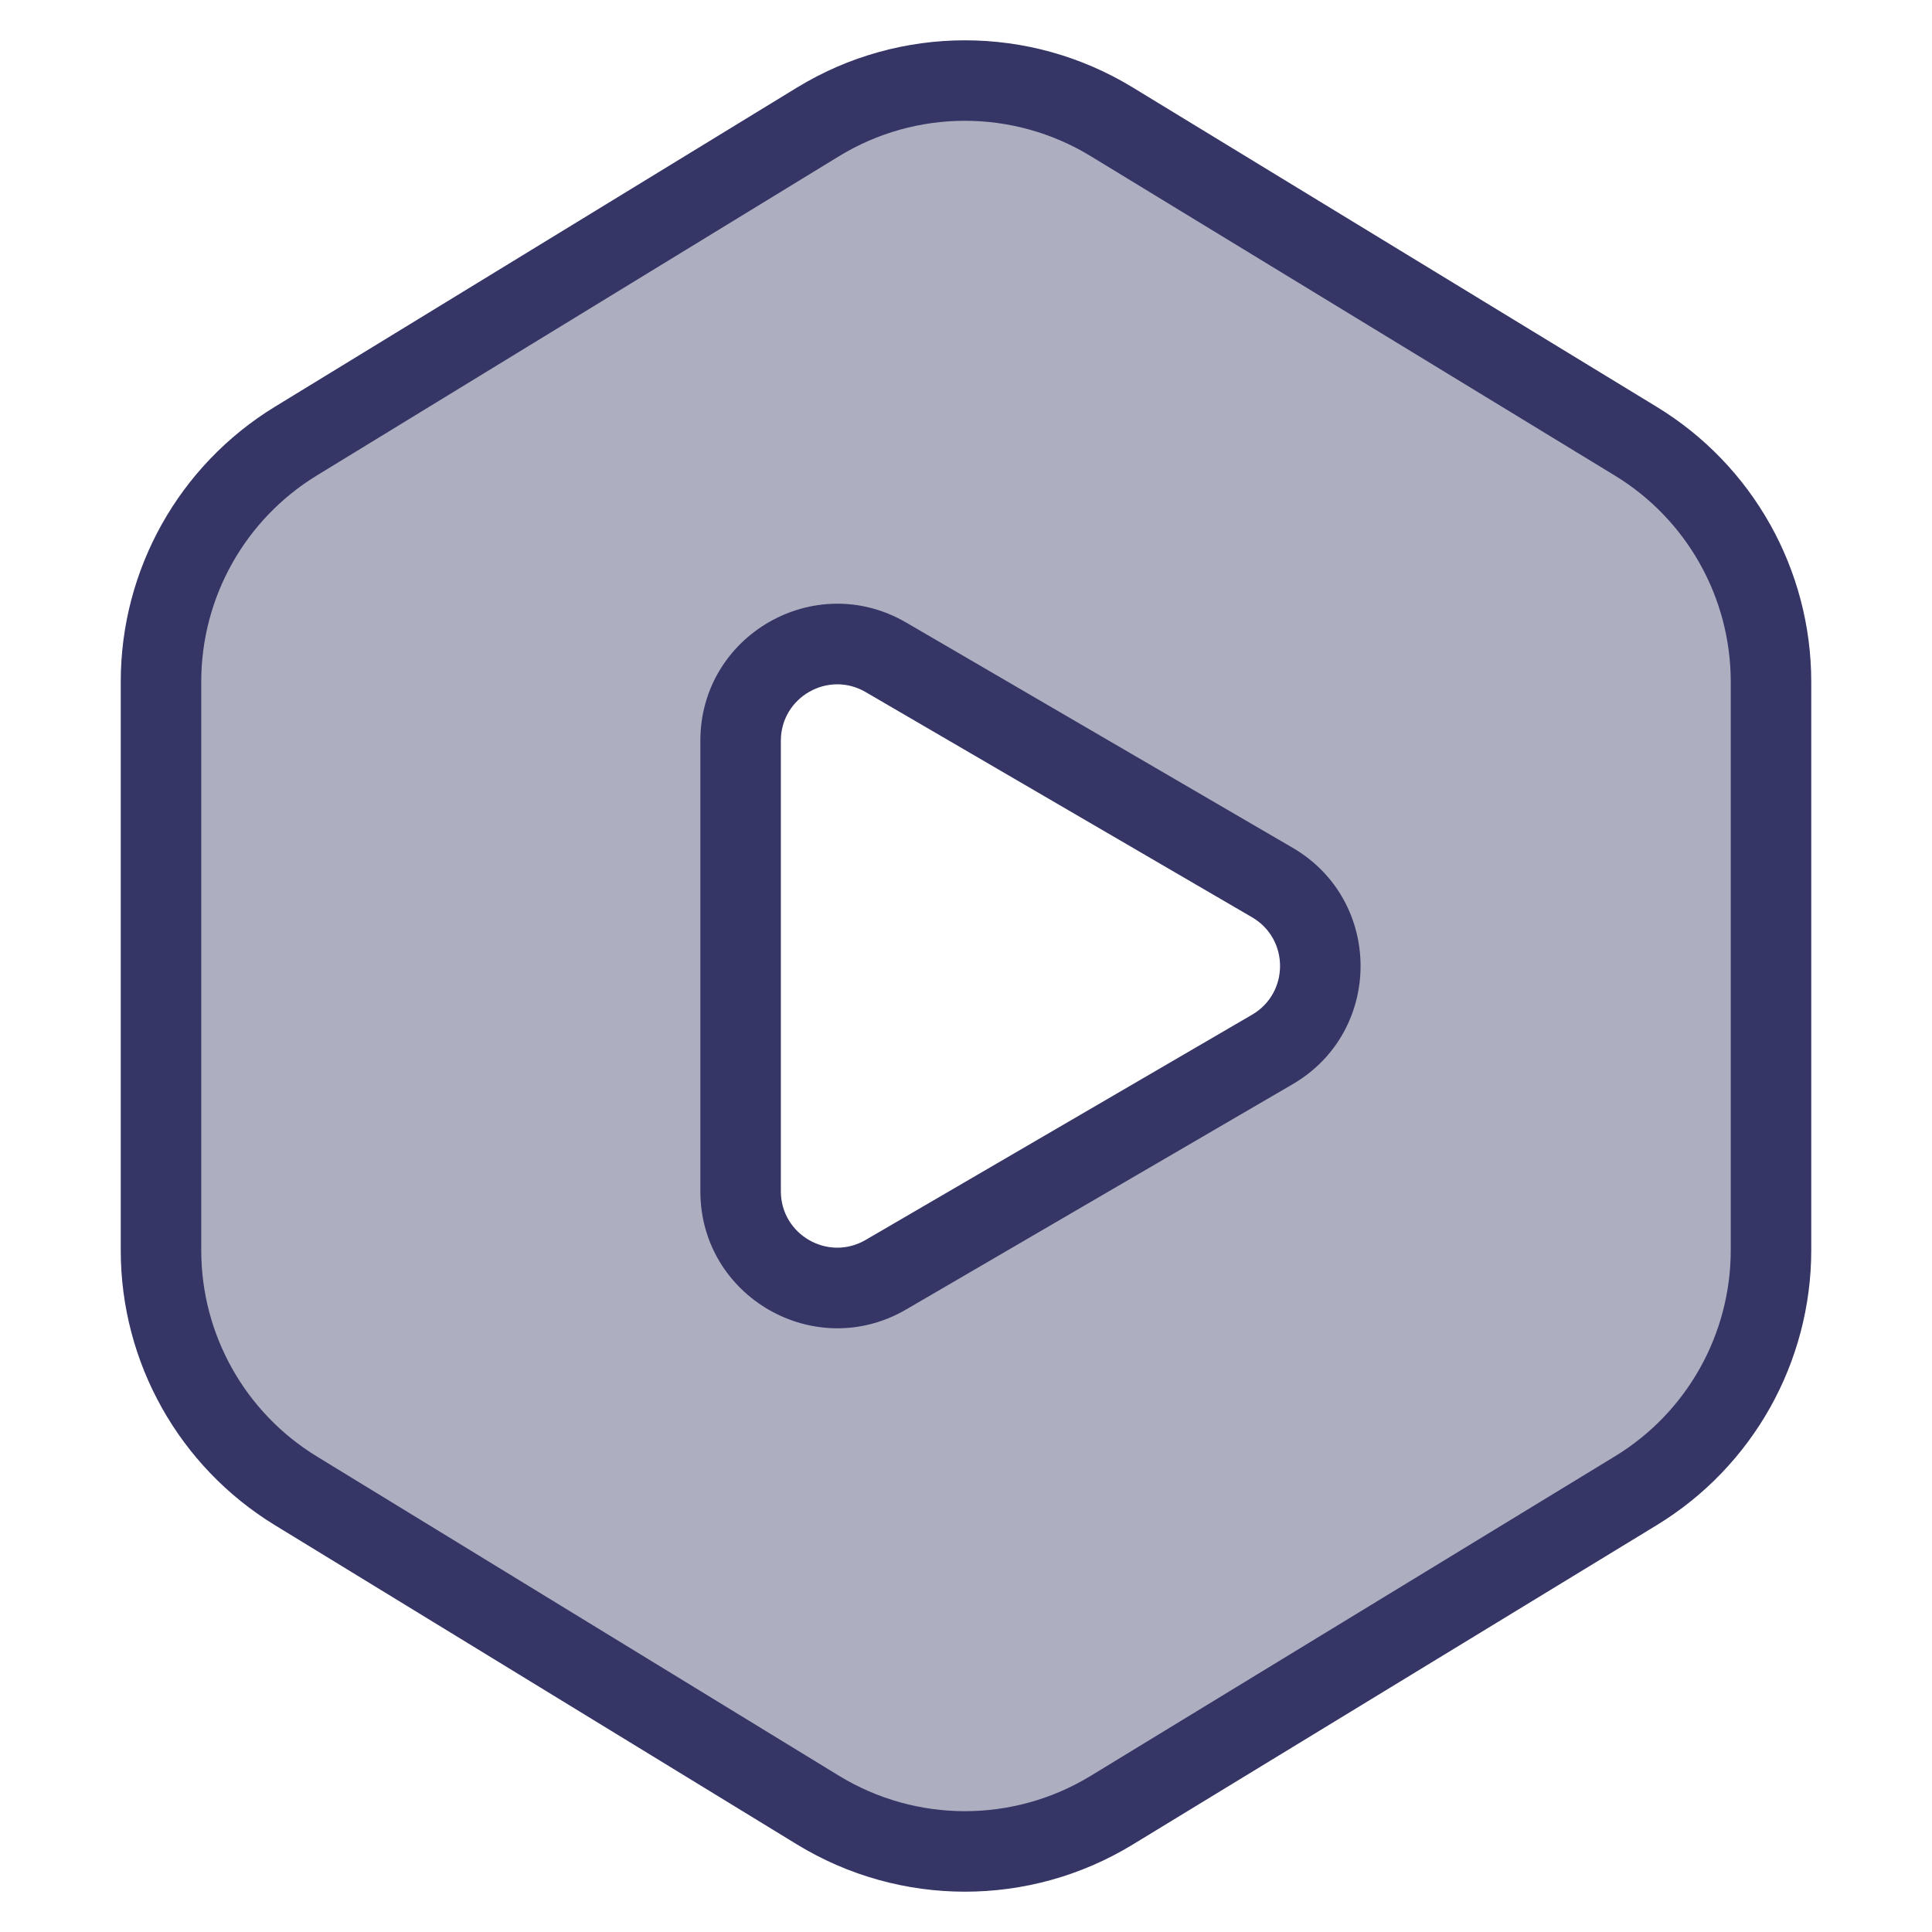 <svg width="24" height="24" viewBox="0 0 24 24" fill="none" xmlns="http://www.w3.org/2000/svg">
<path opacity="0.4" fill-rule="evenodd" clip-rule="evenodd" d="M13.809 1.512C12.688 0.829 11.28 0.83 10.161 1.515L3.674 5.481C2.634 6.117 2 7.248 2 8.467V15.533C2 16.752 2.634 17.883 3.674 18.519L10.161 22.485C11.28 23.17 12.688 23.171 13.809 22.488L20.322 18.518C21.364 17.883 22 16.75 22 15.53V8.47C22 7.249 21.364 6.117 20.322 5.482L13.809 1.512ZM15.806 10.963C16.6 11.426 16.6 12.574 15.806 13.037L11.004 15.835C10.204 16.301 9.2 15.724 9.2 14.798L9.2 9.202C9.2 8.276 10.204 7.699 11.004 8.165L15.806 10.963Z" fill="#353566"/>
<path fill-rule="evenodd" clip-rule="evenodd" d="M11.256 7.733C10.123 7.073 8.7 7.89 8.7 9.202V14.798C8.7 16.11 10.123 16.927 11.256 16.267L16.057 13.469C17.183 12.813 17.183 11.187 16.057 10.531L11.256 7.733ZM9.7 9.202C9.7 8.662 10.286 8.325 10.753 8.597L15.554 11.395C16.017 11.665 16.017 12.335 15.554 12.605L10.753 15.403C10.286 15.675 9.7 15.338 9.7 14.798V9.202Z" fill="#353566"/>
<path fill-rule="evenodd" clip-rule="evenodd" d="M14.069 1.085C12.789 0.305 11.18 0.306 9.9 1.088L3.413 5.054C2.225 5.781 1.5 7.074 1.5 8.467V15.533C1.5 16.926 2.225 18.218 3.413 18.945L9.9 22.912C11.18 23.694 12.789 23.695 14.069 22.915L20.582 18.945C21.773 18.219 22.5 16.924 22.5 15.529V8.47C22.5 7.075 21.773 5.781 20.582 5.055L14.069 1.085ZM10.422 1.941C11.381 1.354 12.588 1.354 13.548 1.939L20.061 5.908C20.955 6.453 21.5 7.424 21.5 8.47V15.529C21.5 16.576 20.955 17.547 20.061 18.091L13.548 22.061C12.588 22.646 11.381 22.645 10.422 22.059L3.935 18.092C3.044 17.547 2.5 16.578 2.5 15.533V8.467C2.5 7.422 3.044 6.452 3.935 5.907L10.422 1.941Z" fill="#353566"/>
</svg>
